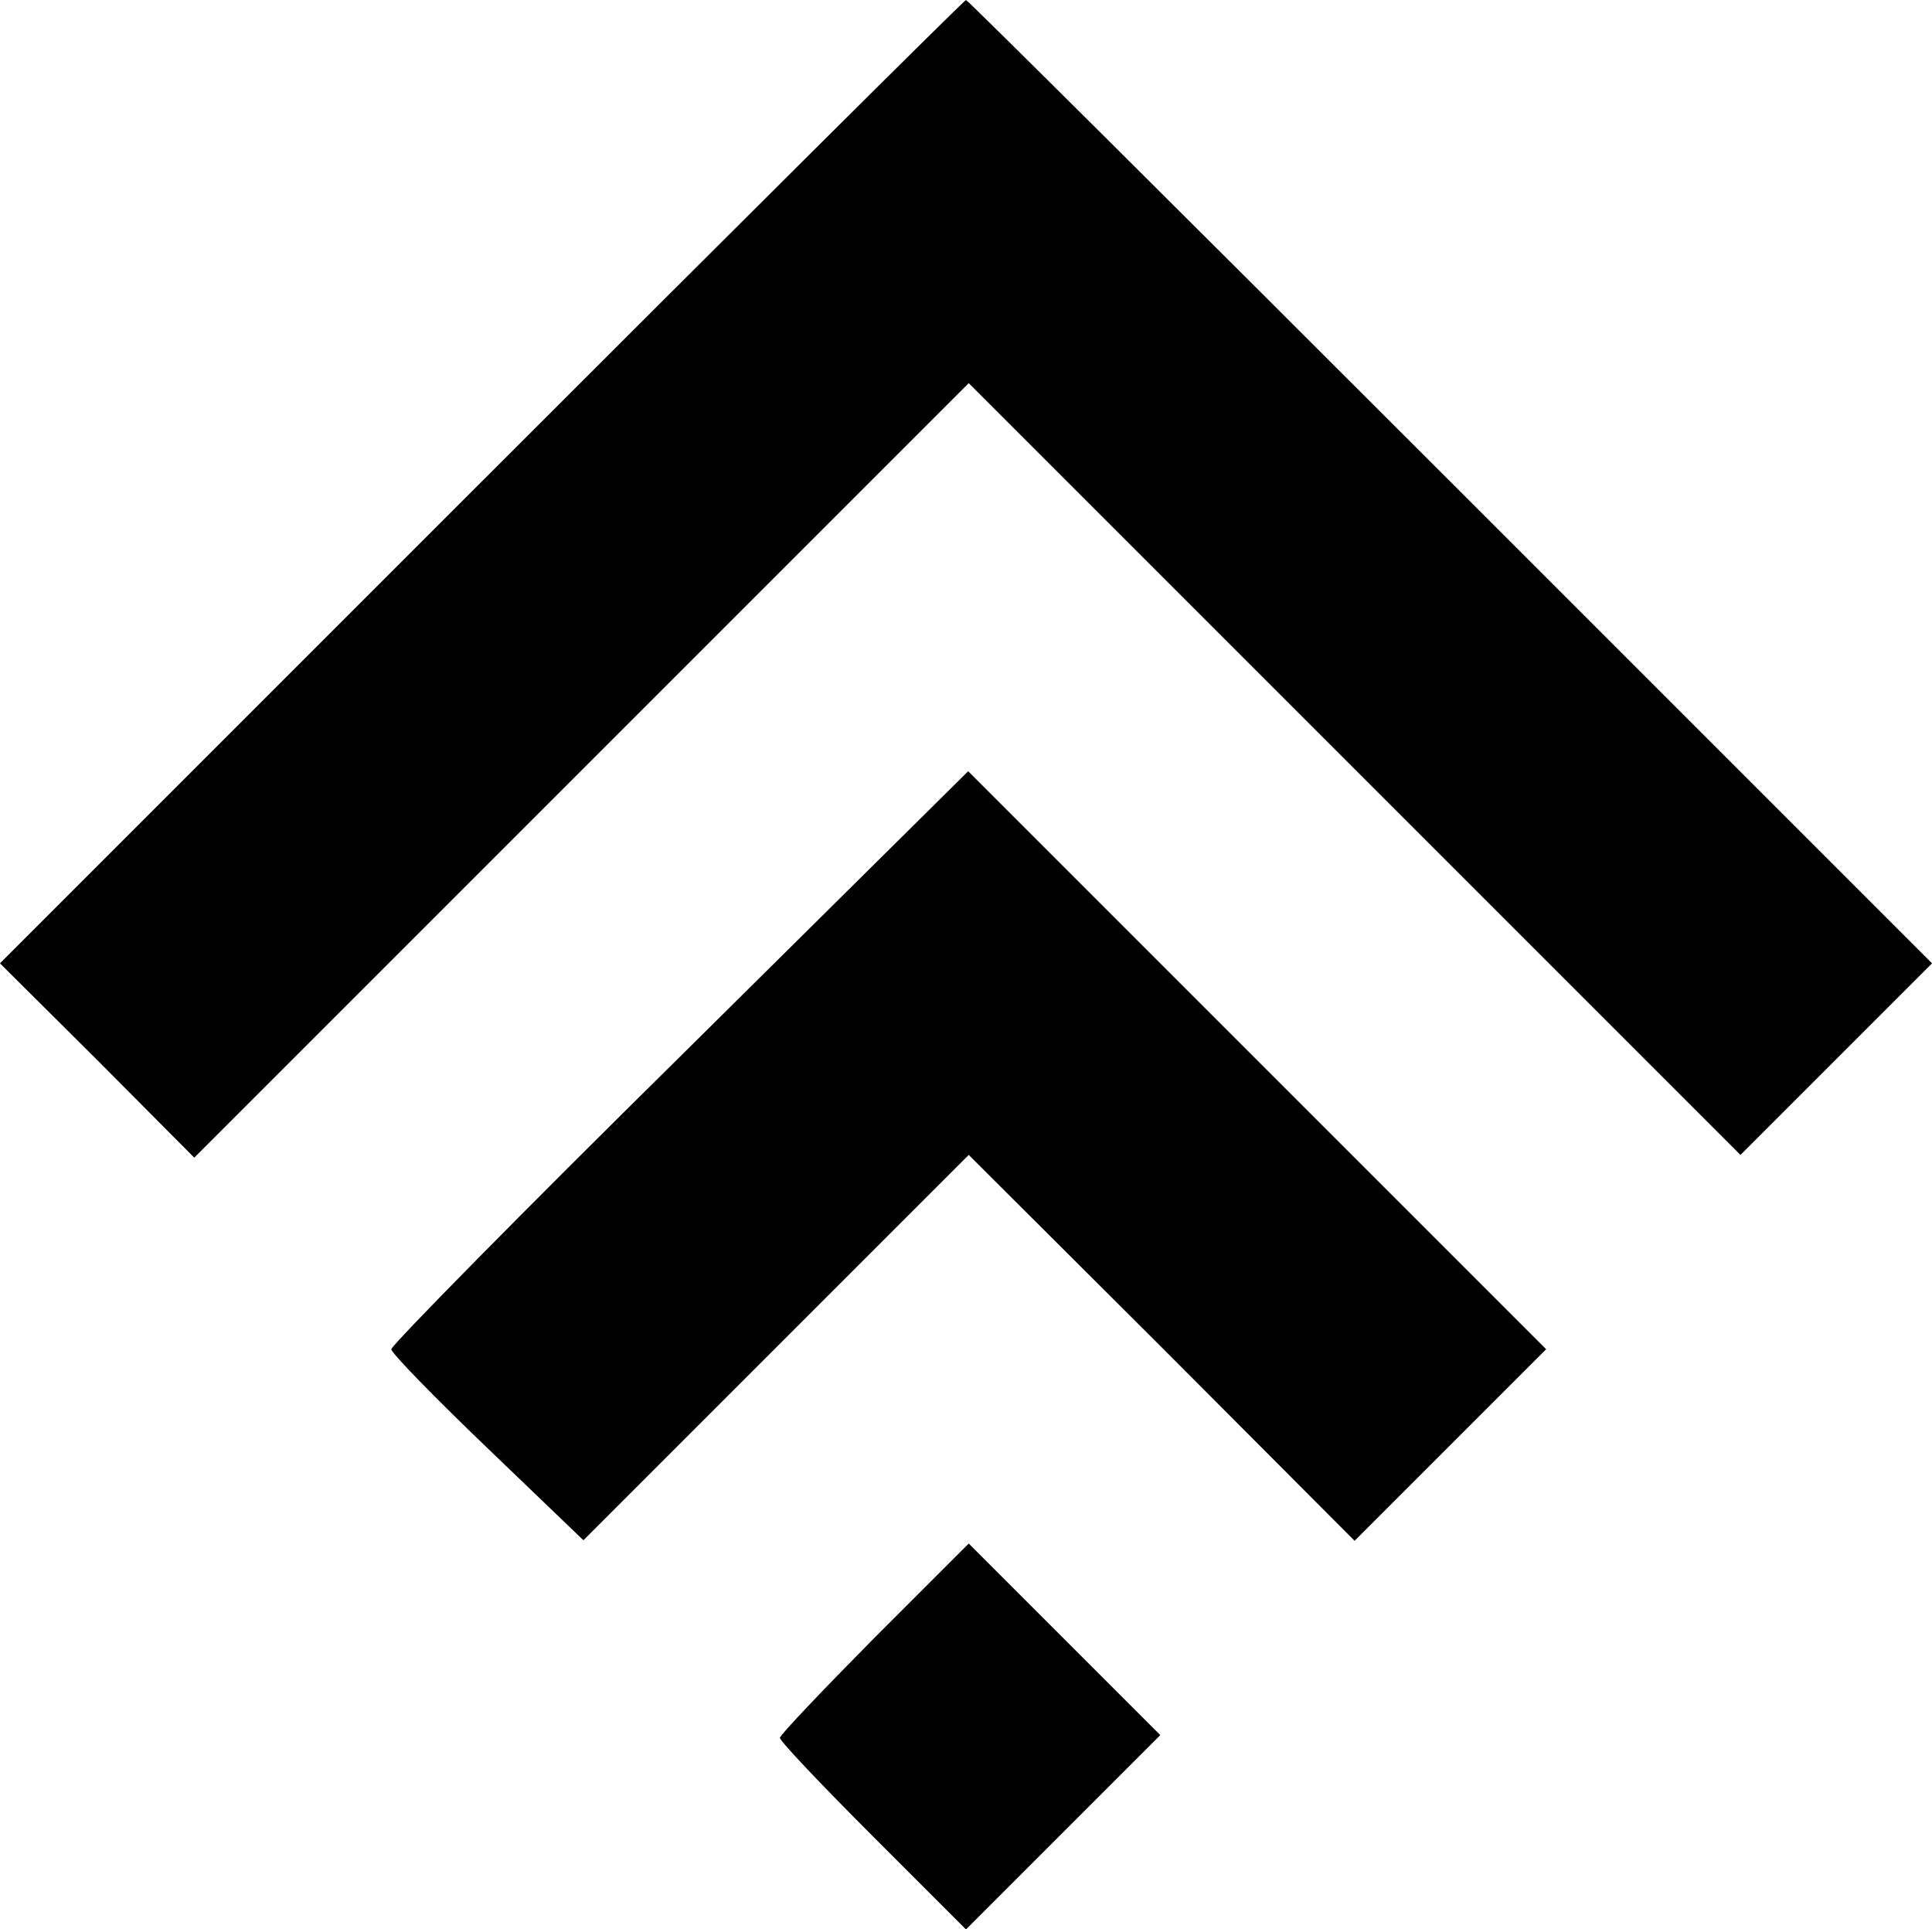 <?xml version="1.0" standalone="no"?>
<!DOCTYPE svg PUBLIC "-//W3C//DTD SVG 20010904//EN"
 "http://www.w3.org/TR/2001/REC-SVG-20010904/DTD/svg10.dtd">
<svg version="1.0" xmlns="http://www.w3.org/2000/svg"
 width="352.989pt" height="352.485pt" viewBox="0 0 352.989 352.485"
 preserveAspectRatio="xMidYMid meet">
<g transform="translate(-78.506,381) scale(0.1,-0.1)"
fill="#000000" stroke="none">
<path d="M1665 2930 l-880 -880 178 -177 177 -178 708 708 707 707 705 -705
705 -705 175 175 175 175 -880 880 c-484 484 -882 880 -885 880 -3 0 -401
-396 -885 -880z"/>
<path d="M2027 1879 c-290 -286 -527 -527 -527 -534 0 -7 79 -88 176 -181
l175 -168 352 352 352 352 353 -352 352 -353 175 175 175 175 -528 528 -528
528 -527 -522z"/>
<path d="M2382 817 c-94 -95 -172 -177 -172 -182 0 -6 77 -87 170 -180 l170
-170 178 178 177 177 -175 175 -175 175 -173 -173z"/>
</g>
</svg>
